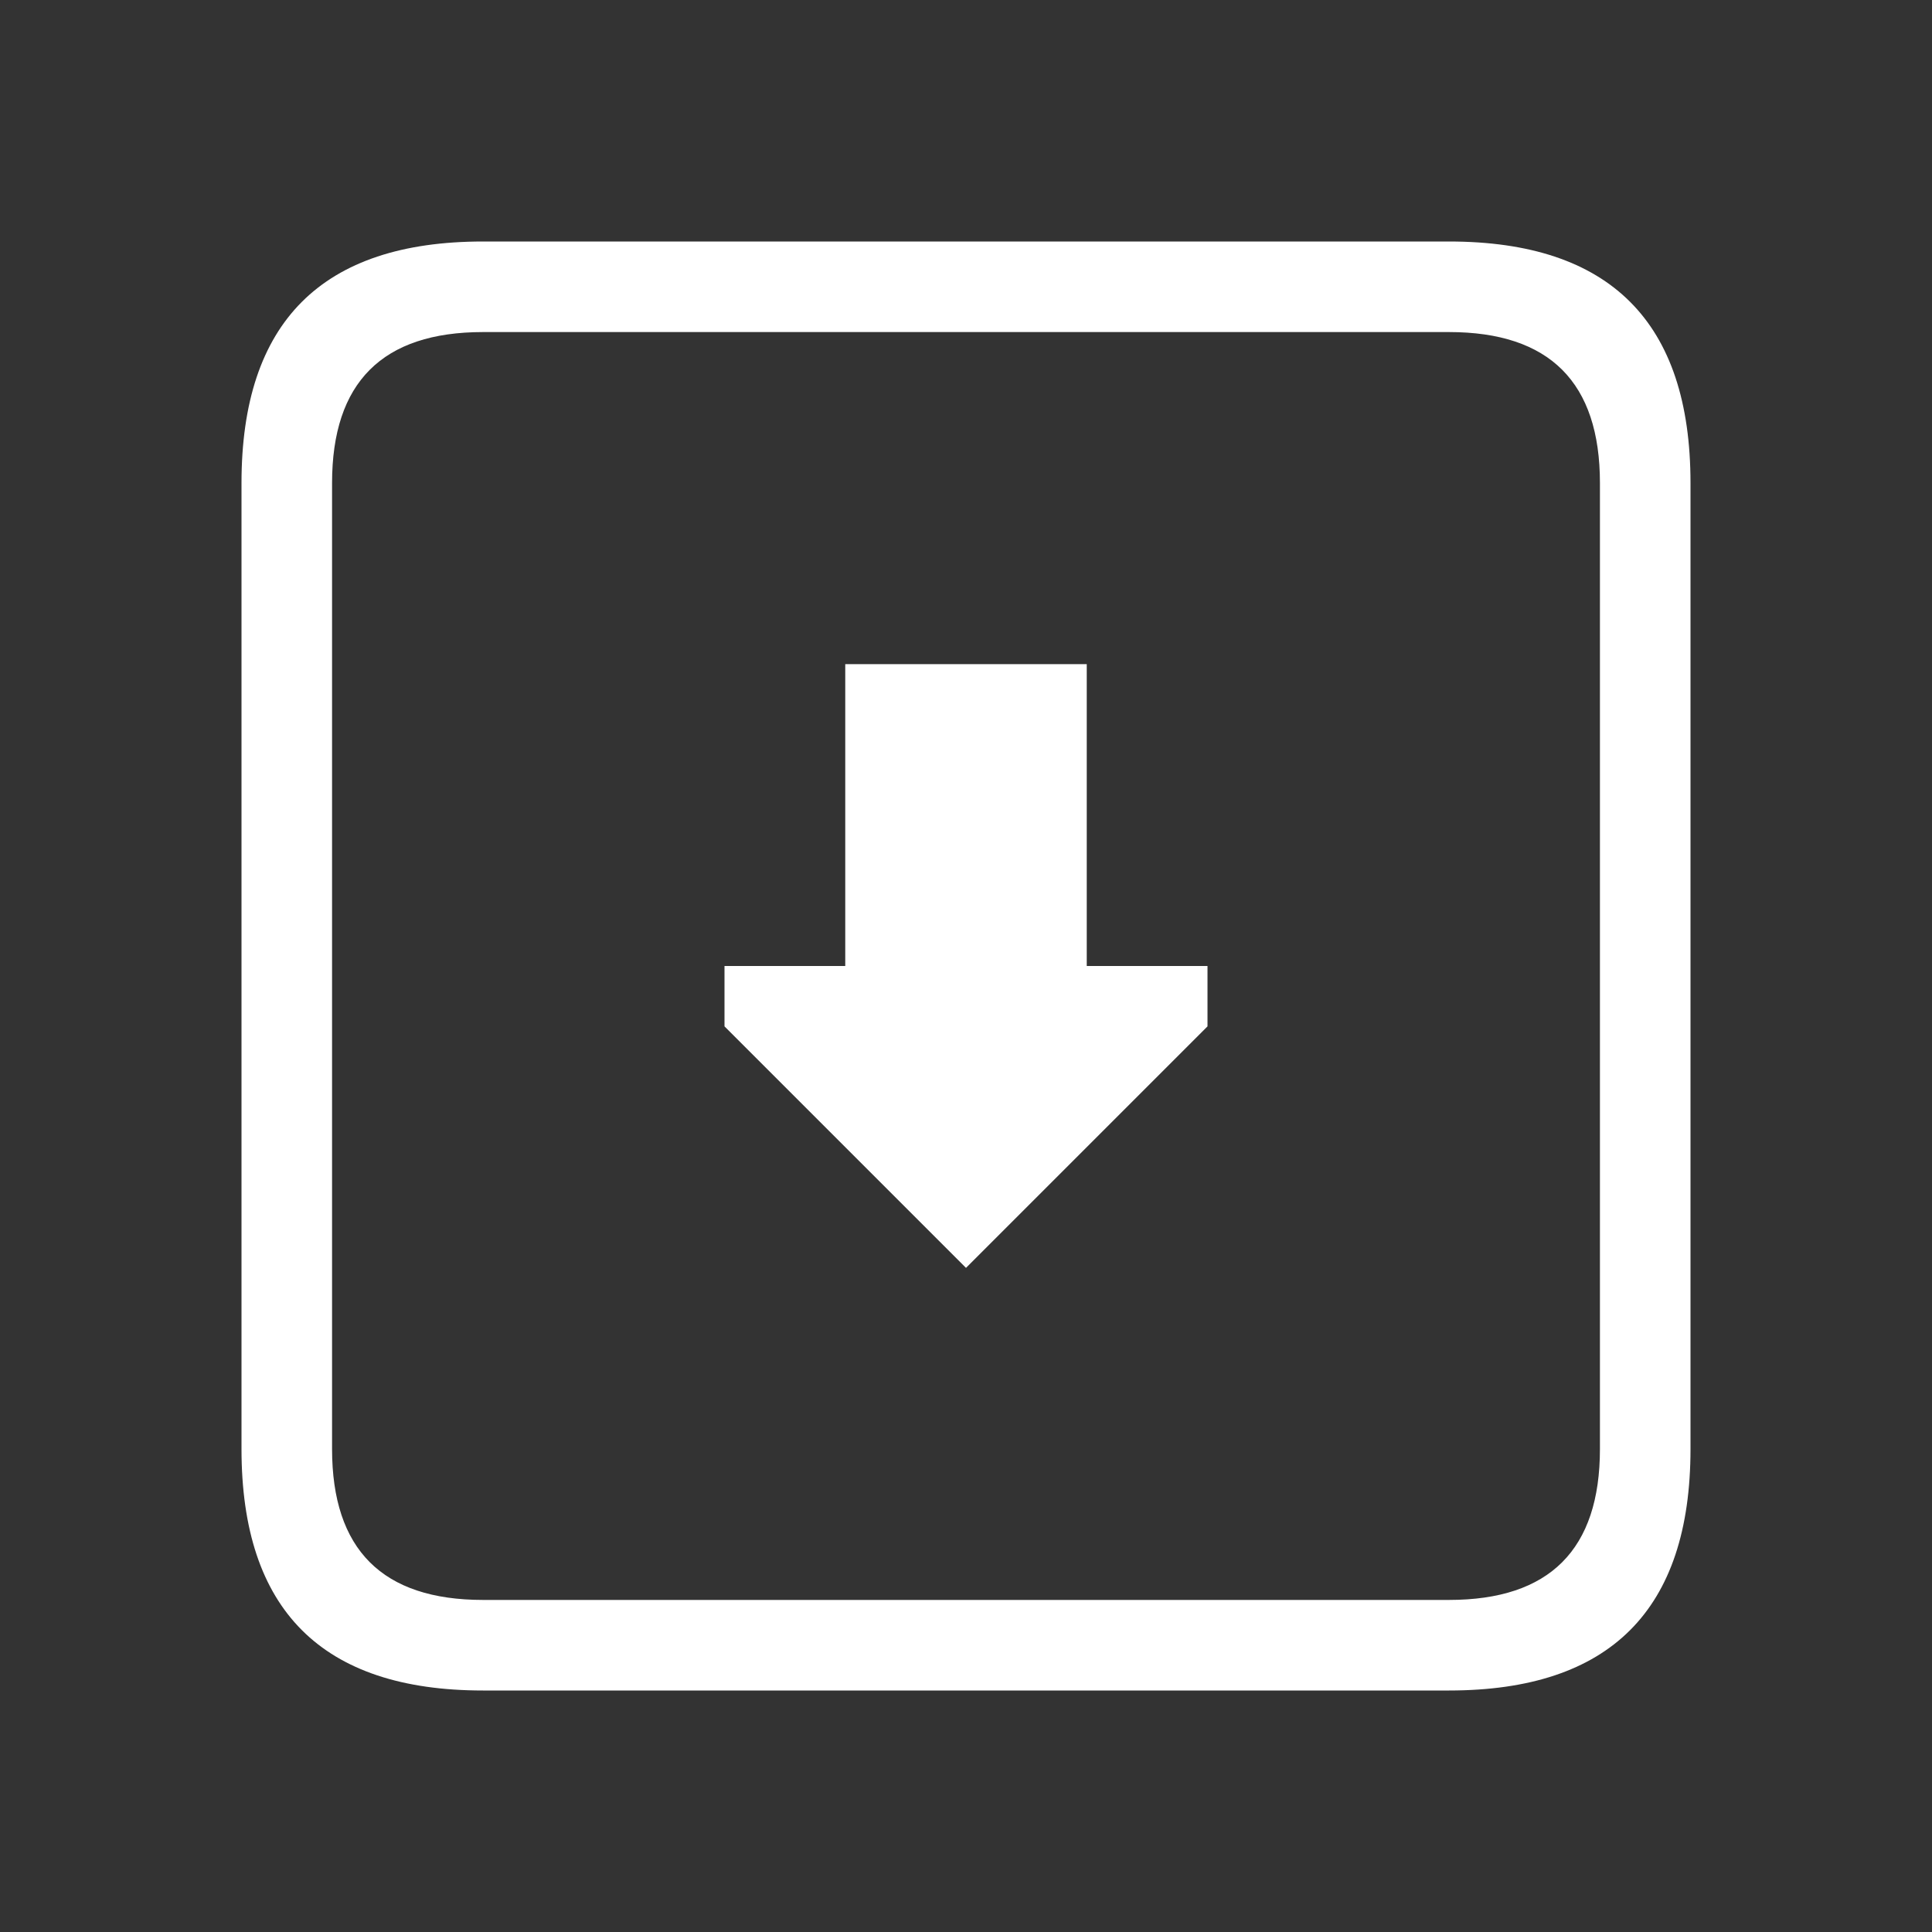 <?xml version="1.0" encoding="UTF-8"?>
<svg viewBox="0 0 64 64" xmlns="http://www.w3.org/2000/svg">
<rect x="0" y="0" width="64" height="64" fill="#333333" stroke="none"/>
<path d="m16 53h32q5 0 5-5v-32q0-5-5-5h-32q-5 0-5 5v32q0 5 5 5m-8-5v-32q0-8 8-8h32q8 0 8 8v32q0 8-8 8h-32q-8 0-8-8m24-6-8-8v-2h4v-10h8v10h4v2l-8 8" fill="#fff"/>
</svg>
